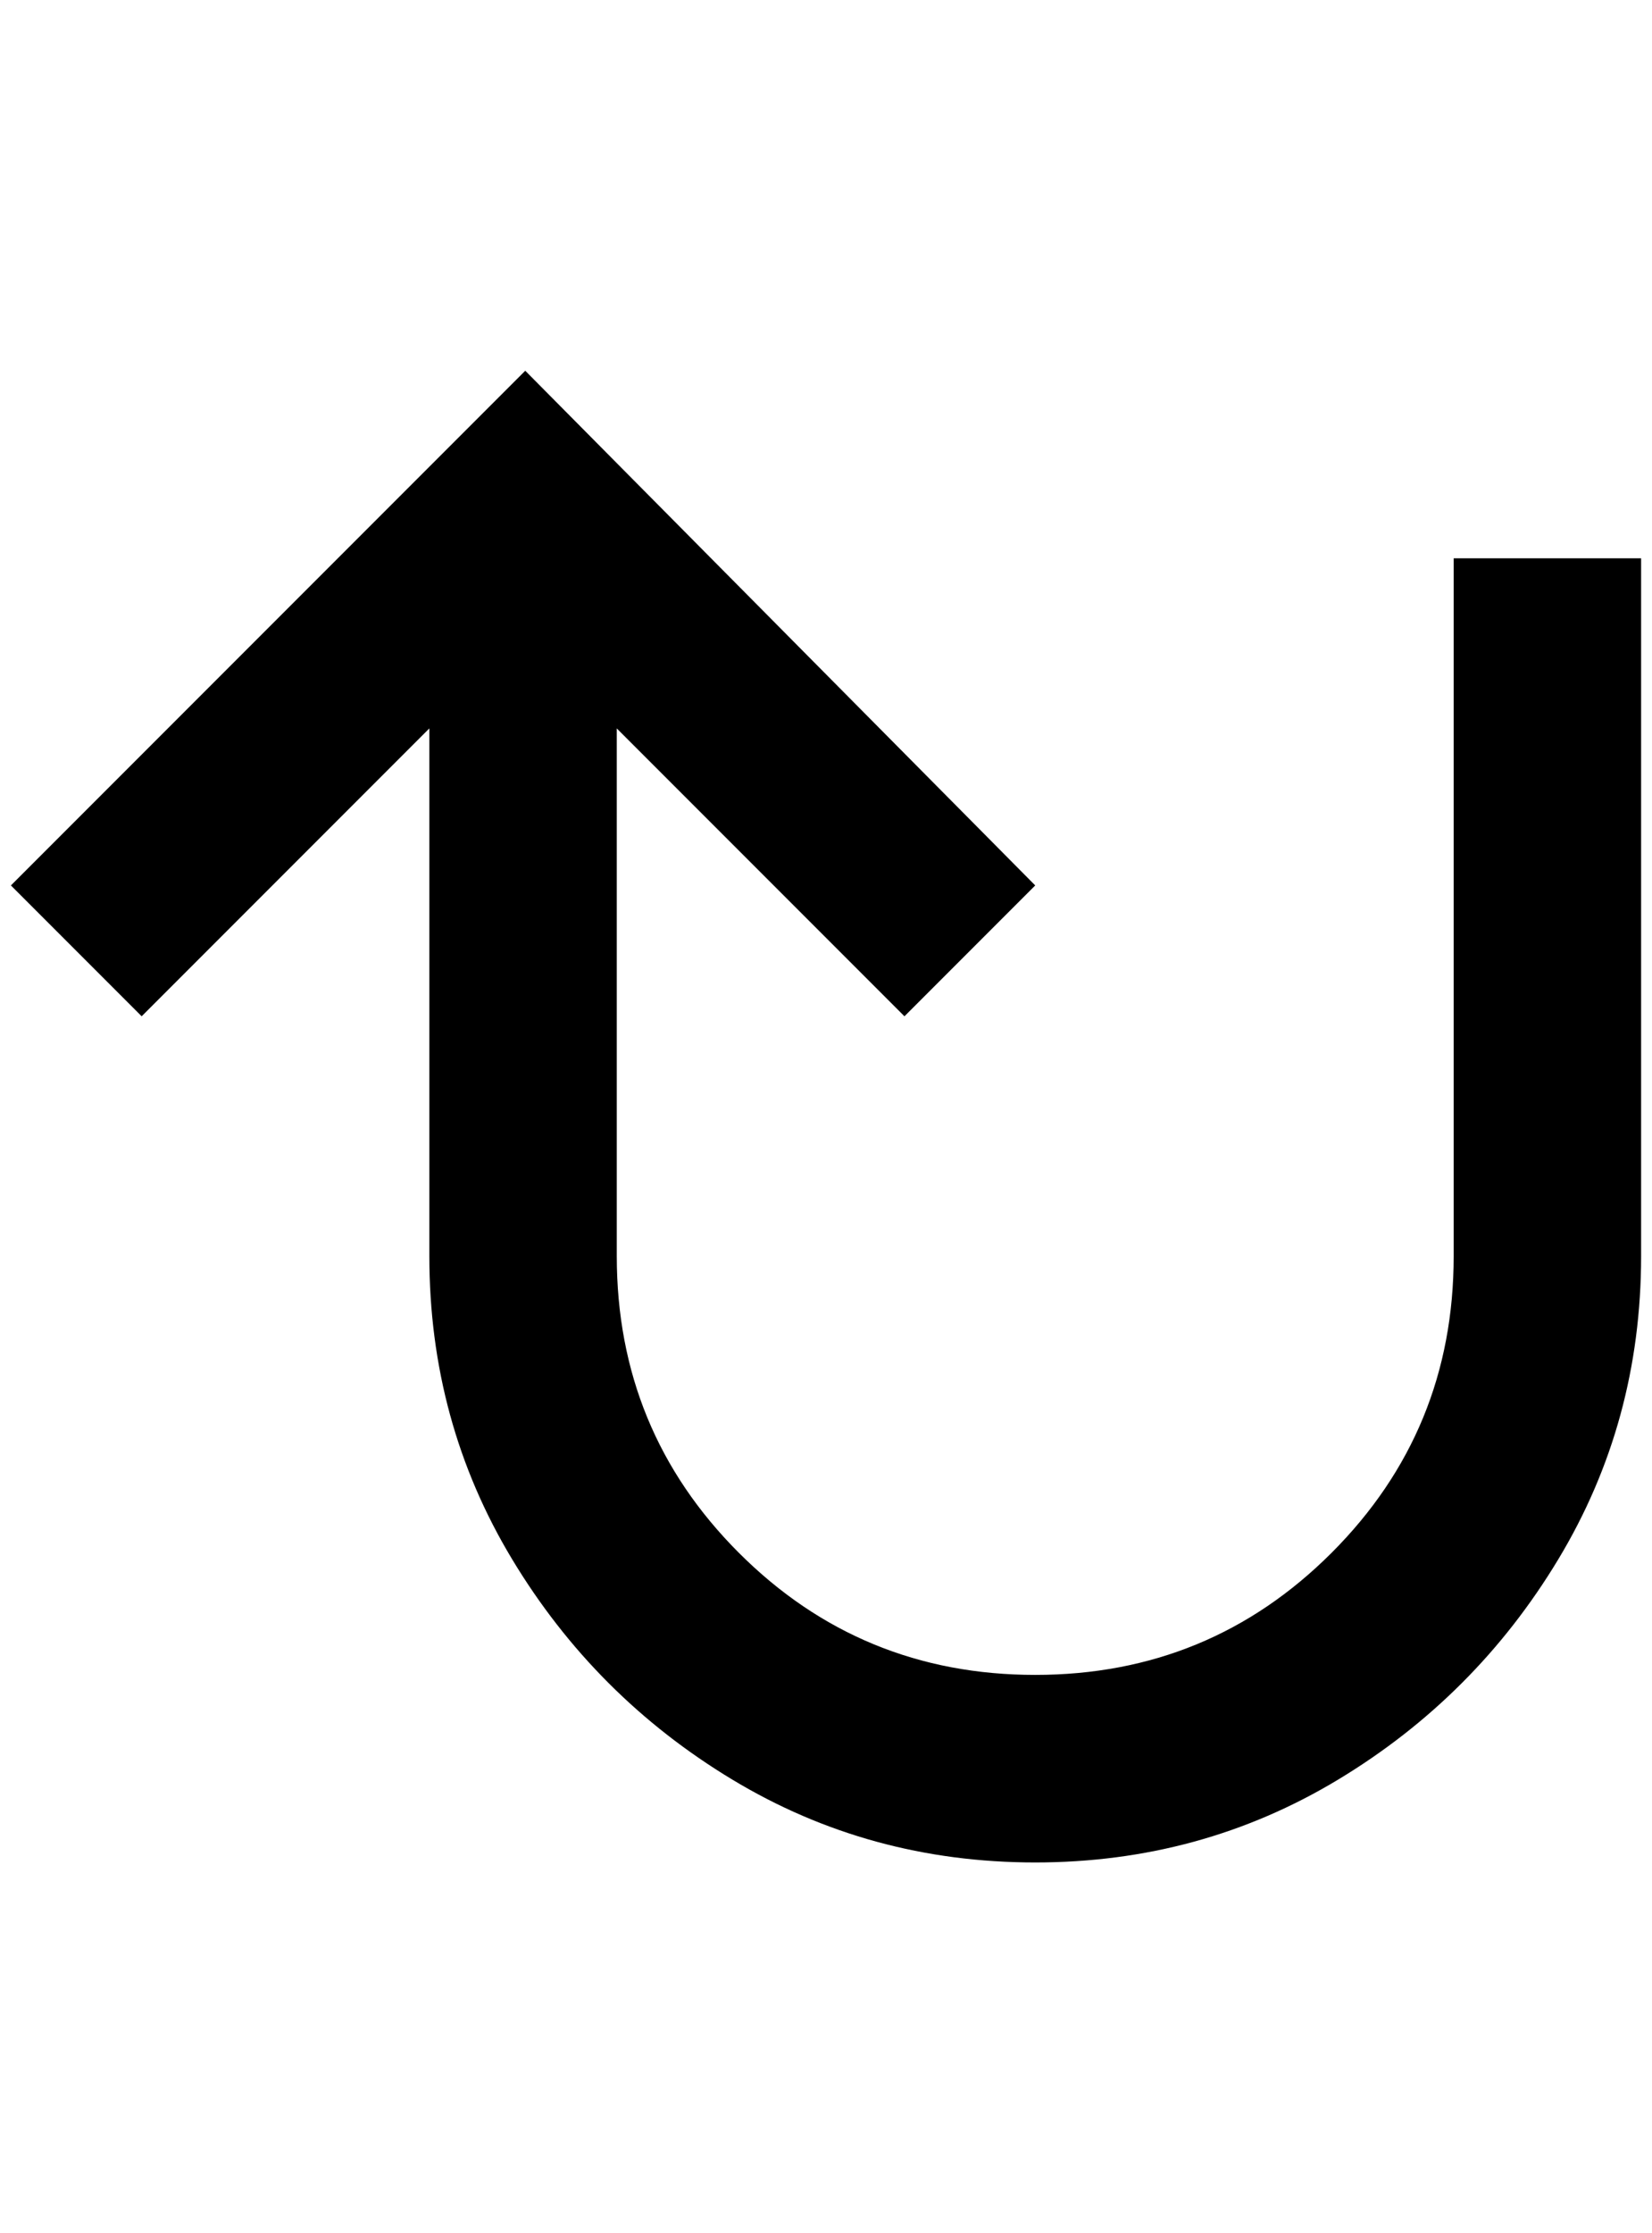<?xml version="1.0" standalone="no"?>
<!DOCTYPE svg PUBLIC "-//W3C//DTD SVG 1.1//EN" "http://www.w3.org/Graphics/SVG/1.1/DTD/svg11.dtd" >
<svg xmlns="http://www.w3.org/2000/svg" xmlns:xlink="http://www.w3.org/1999/xlink" version="1.1" viewBox="-10 0 1516 2048">
   <path fill="currentColor"
d="M1496 512v640q0 152 -76 278t-202 202t-278 76t-278 -76t-202 -202t-76 -278v-484l-264 264l-120 -120l472 -472l468 472l-120 120l-264 -264v484q0 160 112 272t272 112t272 -112t112 -272v-640h172z" />
</svg>
